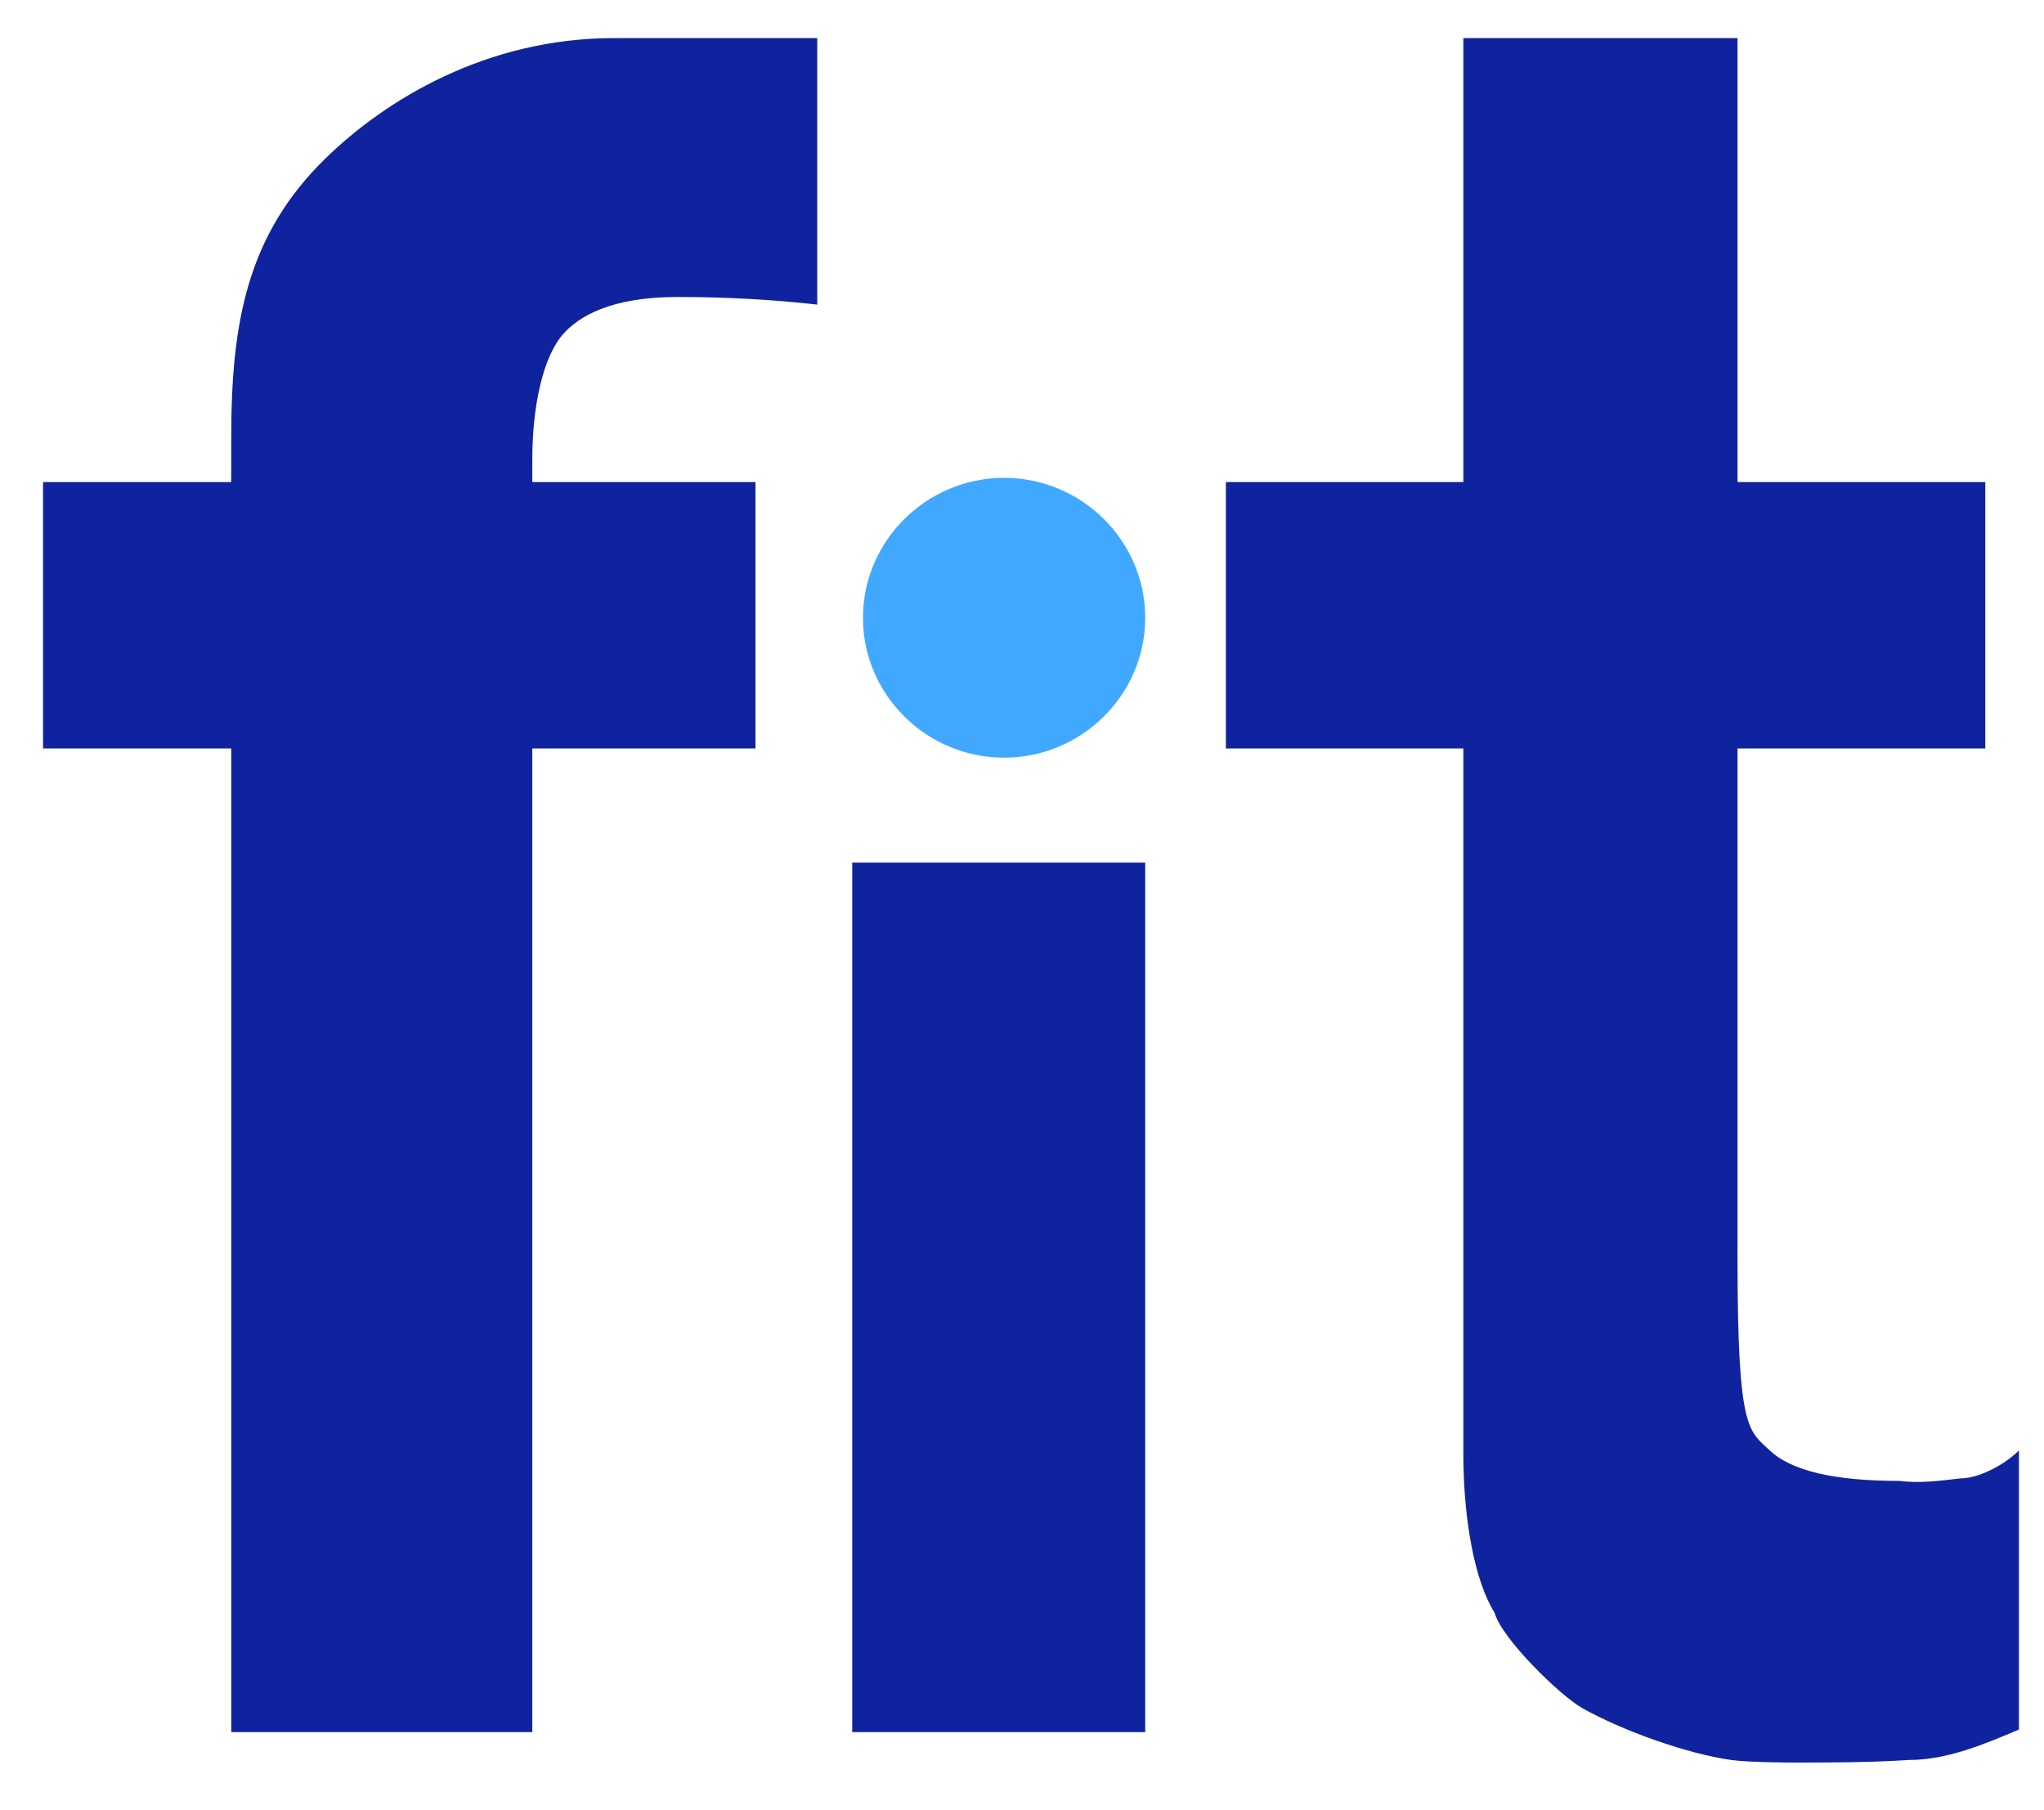 <svg width="35" height="31" viewBox="0 0 35 31" fill="none" xmlns="http://www.w3.org/2000/svg">
  <path d="M29.752 8.255H33.995V12.817H29.752V21.534C29.752 24.5 29.936 24.491 30.305 24.839C30.673 25.187 31.409 25.36 32.514 25.36C32.882 25.404 33.205 25.36 33.573 25.317C33.895 25.317 34.34 25.071 34.571 24.839V29.618C33.995 29.863 33.343 30.139 32.698 30.139C32.008 30.183 31.363 30.183 30.719 30.183C30.676 30.183 29.947 30.183 29.64 30.139C28.893 30.034 27.781 29.64 27.09 29.249C26.707 29.032 25.709 28.054 25.594 27.62C25.249 27.076 25.057 26.012 25.057 24.883V12.817H20.991V8.255H25.057V0.652H29.752V8.255Z" fill="#10239E" />
  <path fill-rule="evenodd" clip-rule="evenodd" d="M0.737 12.817H3.96V29.662H9.115V12.817H12.936L12.936 8.255H9.115L9.115 7.864C9.115 6.951 9.299 6.085 9.667 5.694C10.036 5.303 10.68 5.086 11.601 5.086C12.429 5.086 13.212 5.129 13.994 5.216V0.652L12.245 0.652L10.519 0.652C8.332 0.652 6.606 1.704 5.571 2.715C4.236 4.019 3.96 5.518 3.96 7.473L3.959 8.255H0.737L0.737 12.817ZM19.61 14.772H14.593V29.662H19.61V14.772Z" fill="#10239E" />
  <path d="M19.61 10.579C19.61 11.903 18.517 12.975 17.194 12.975C15.87 12.975 14.777 11.903 14.777 10.579C14.777 9.256 15.87 8.183 17.194 8.183C18.517 8.183 19.61 9.256 19.61 10.579Z" fill="#40A9FF" />
</svg>